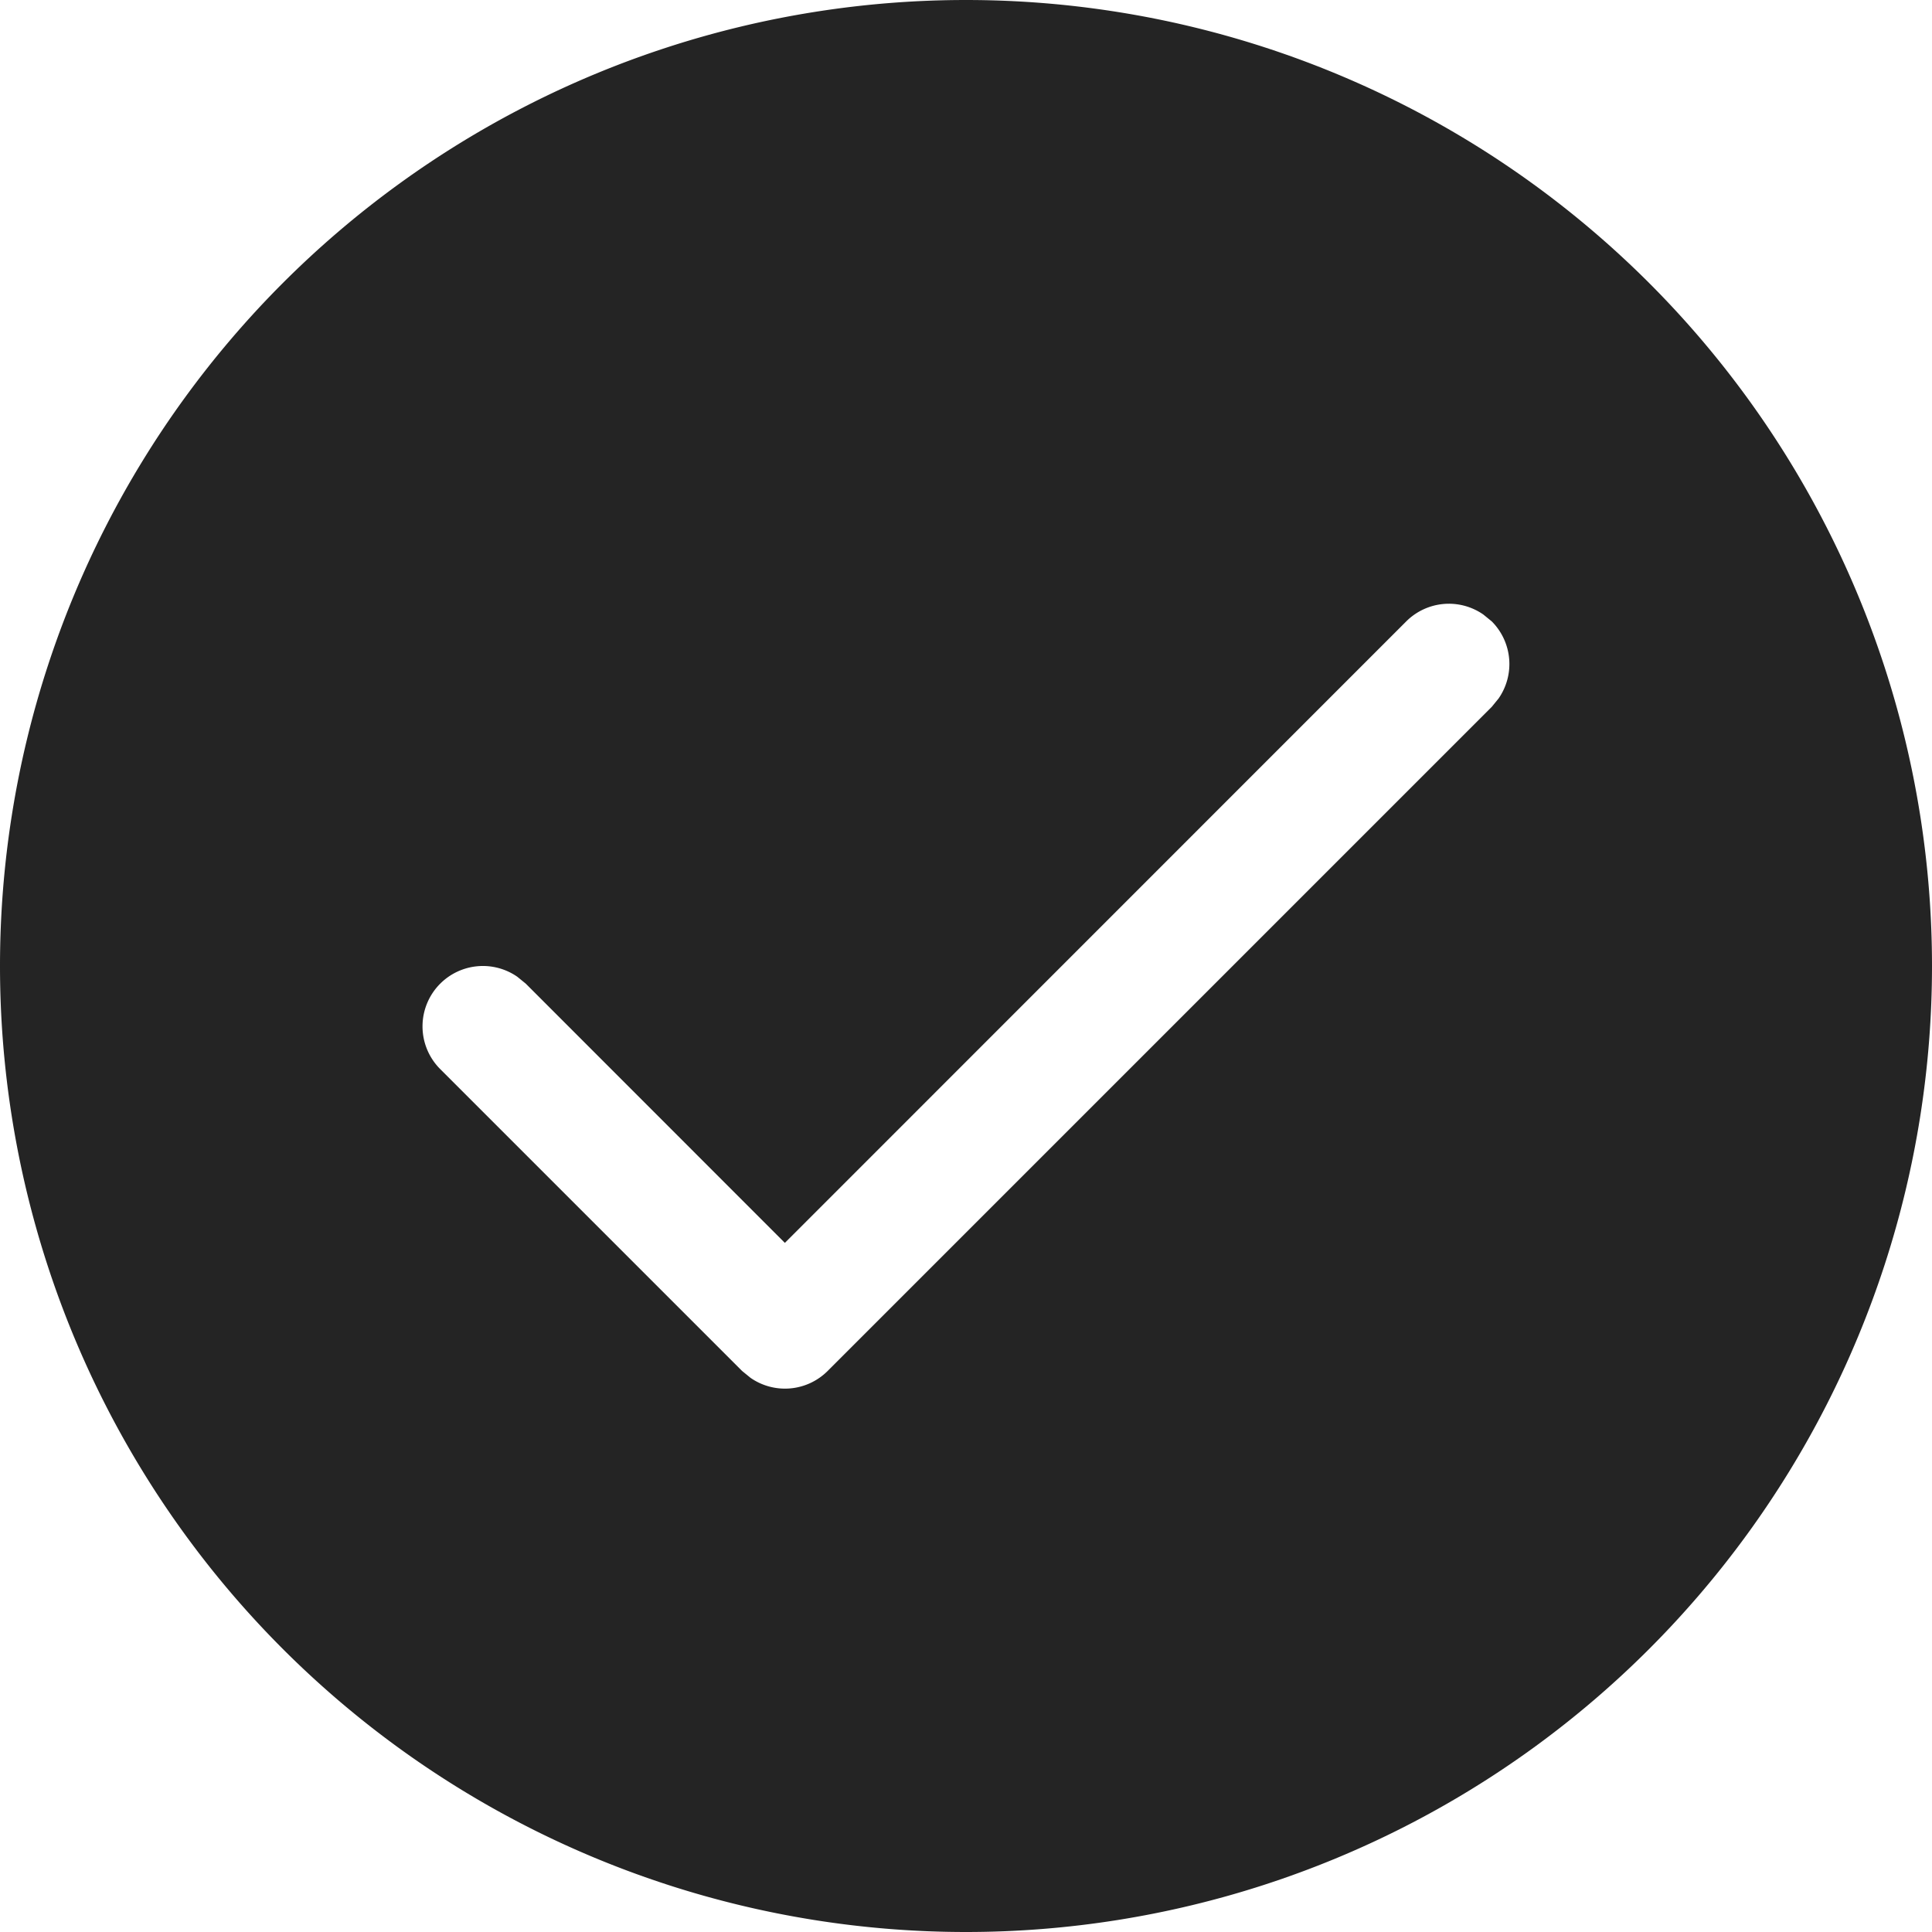<svg width="16" height="16" fill="none" viewBox="0 0 16 16">
  <path fill="#242424" fill-rule="evenodd" d="M8 16A8 8 0 1 0 8 0a8 8 0 0 0 0 16ZM3.646 8.146a.5.5 0 0 1 .638-.057l.07.057L6.5 10.293l5.146-5.147a.5.5 0 0 1 .638-.057l.07.057a.5.5 0 0 1 .057.638l-.057.07-5.5 5.5a.5.5 0 0 1-.638.057l-.07-.057-2.5-2.5a.5.5 0 0 1 0-.708Z" clip-rule="evenodd"/>
</svg>
